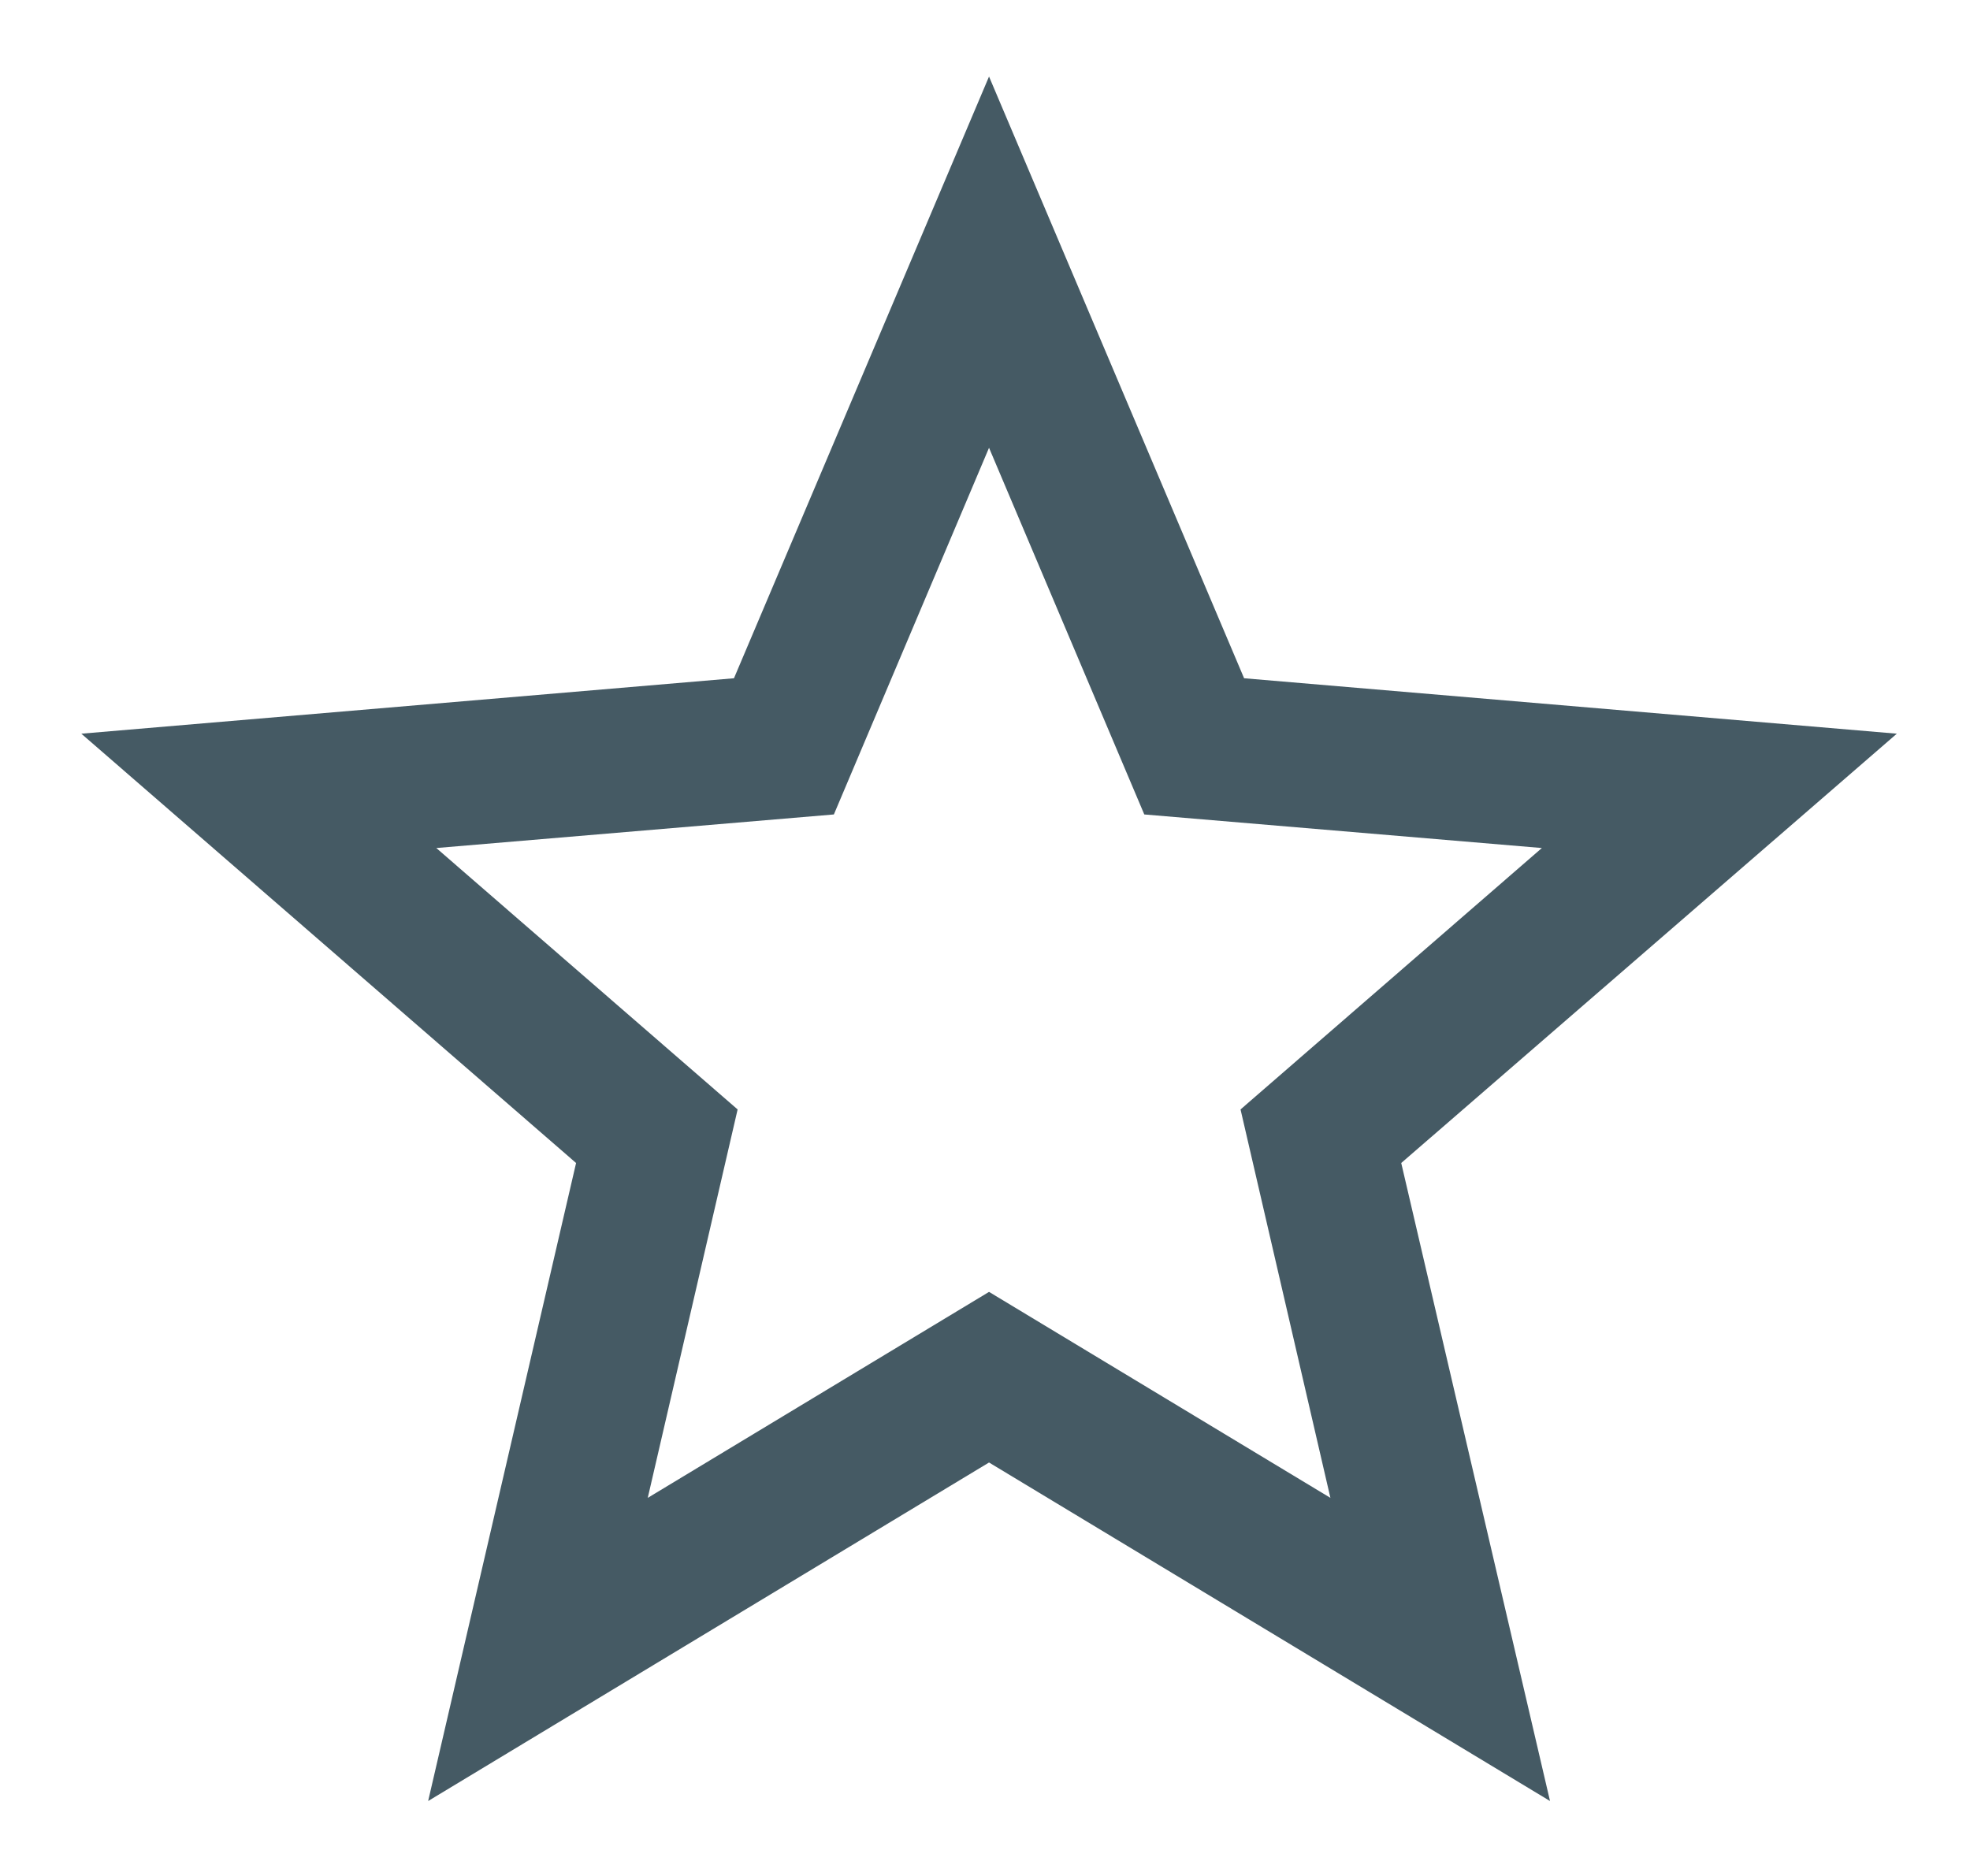 <svg width="21" height="20" viewBox="0 0 21 20" fill="none" xmlns="http://www.w3.org/2000/svg">
<path d="M10.543 13.773L6.905 15.969L7.863 11.828L4.651 9.041L8.889 8.683L10.543 4.774L12.198 8.683L16.436 9.041L13.224 11.828L14.182 15.969M20.22 7.822L13.262 7.231L10.543 0.816L7.824 7.231L0.867 7.822L6.141 12.399L4.564 19.201L10.543 15.592L16.523 19.201L14.937 12.399L20.22 7.822Z" fill="#455A64"/>
</svg>
